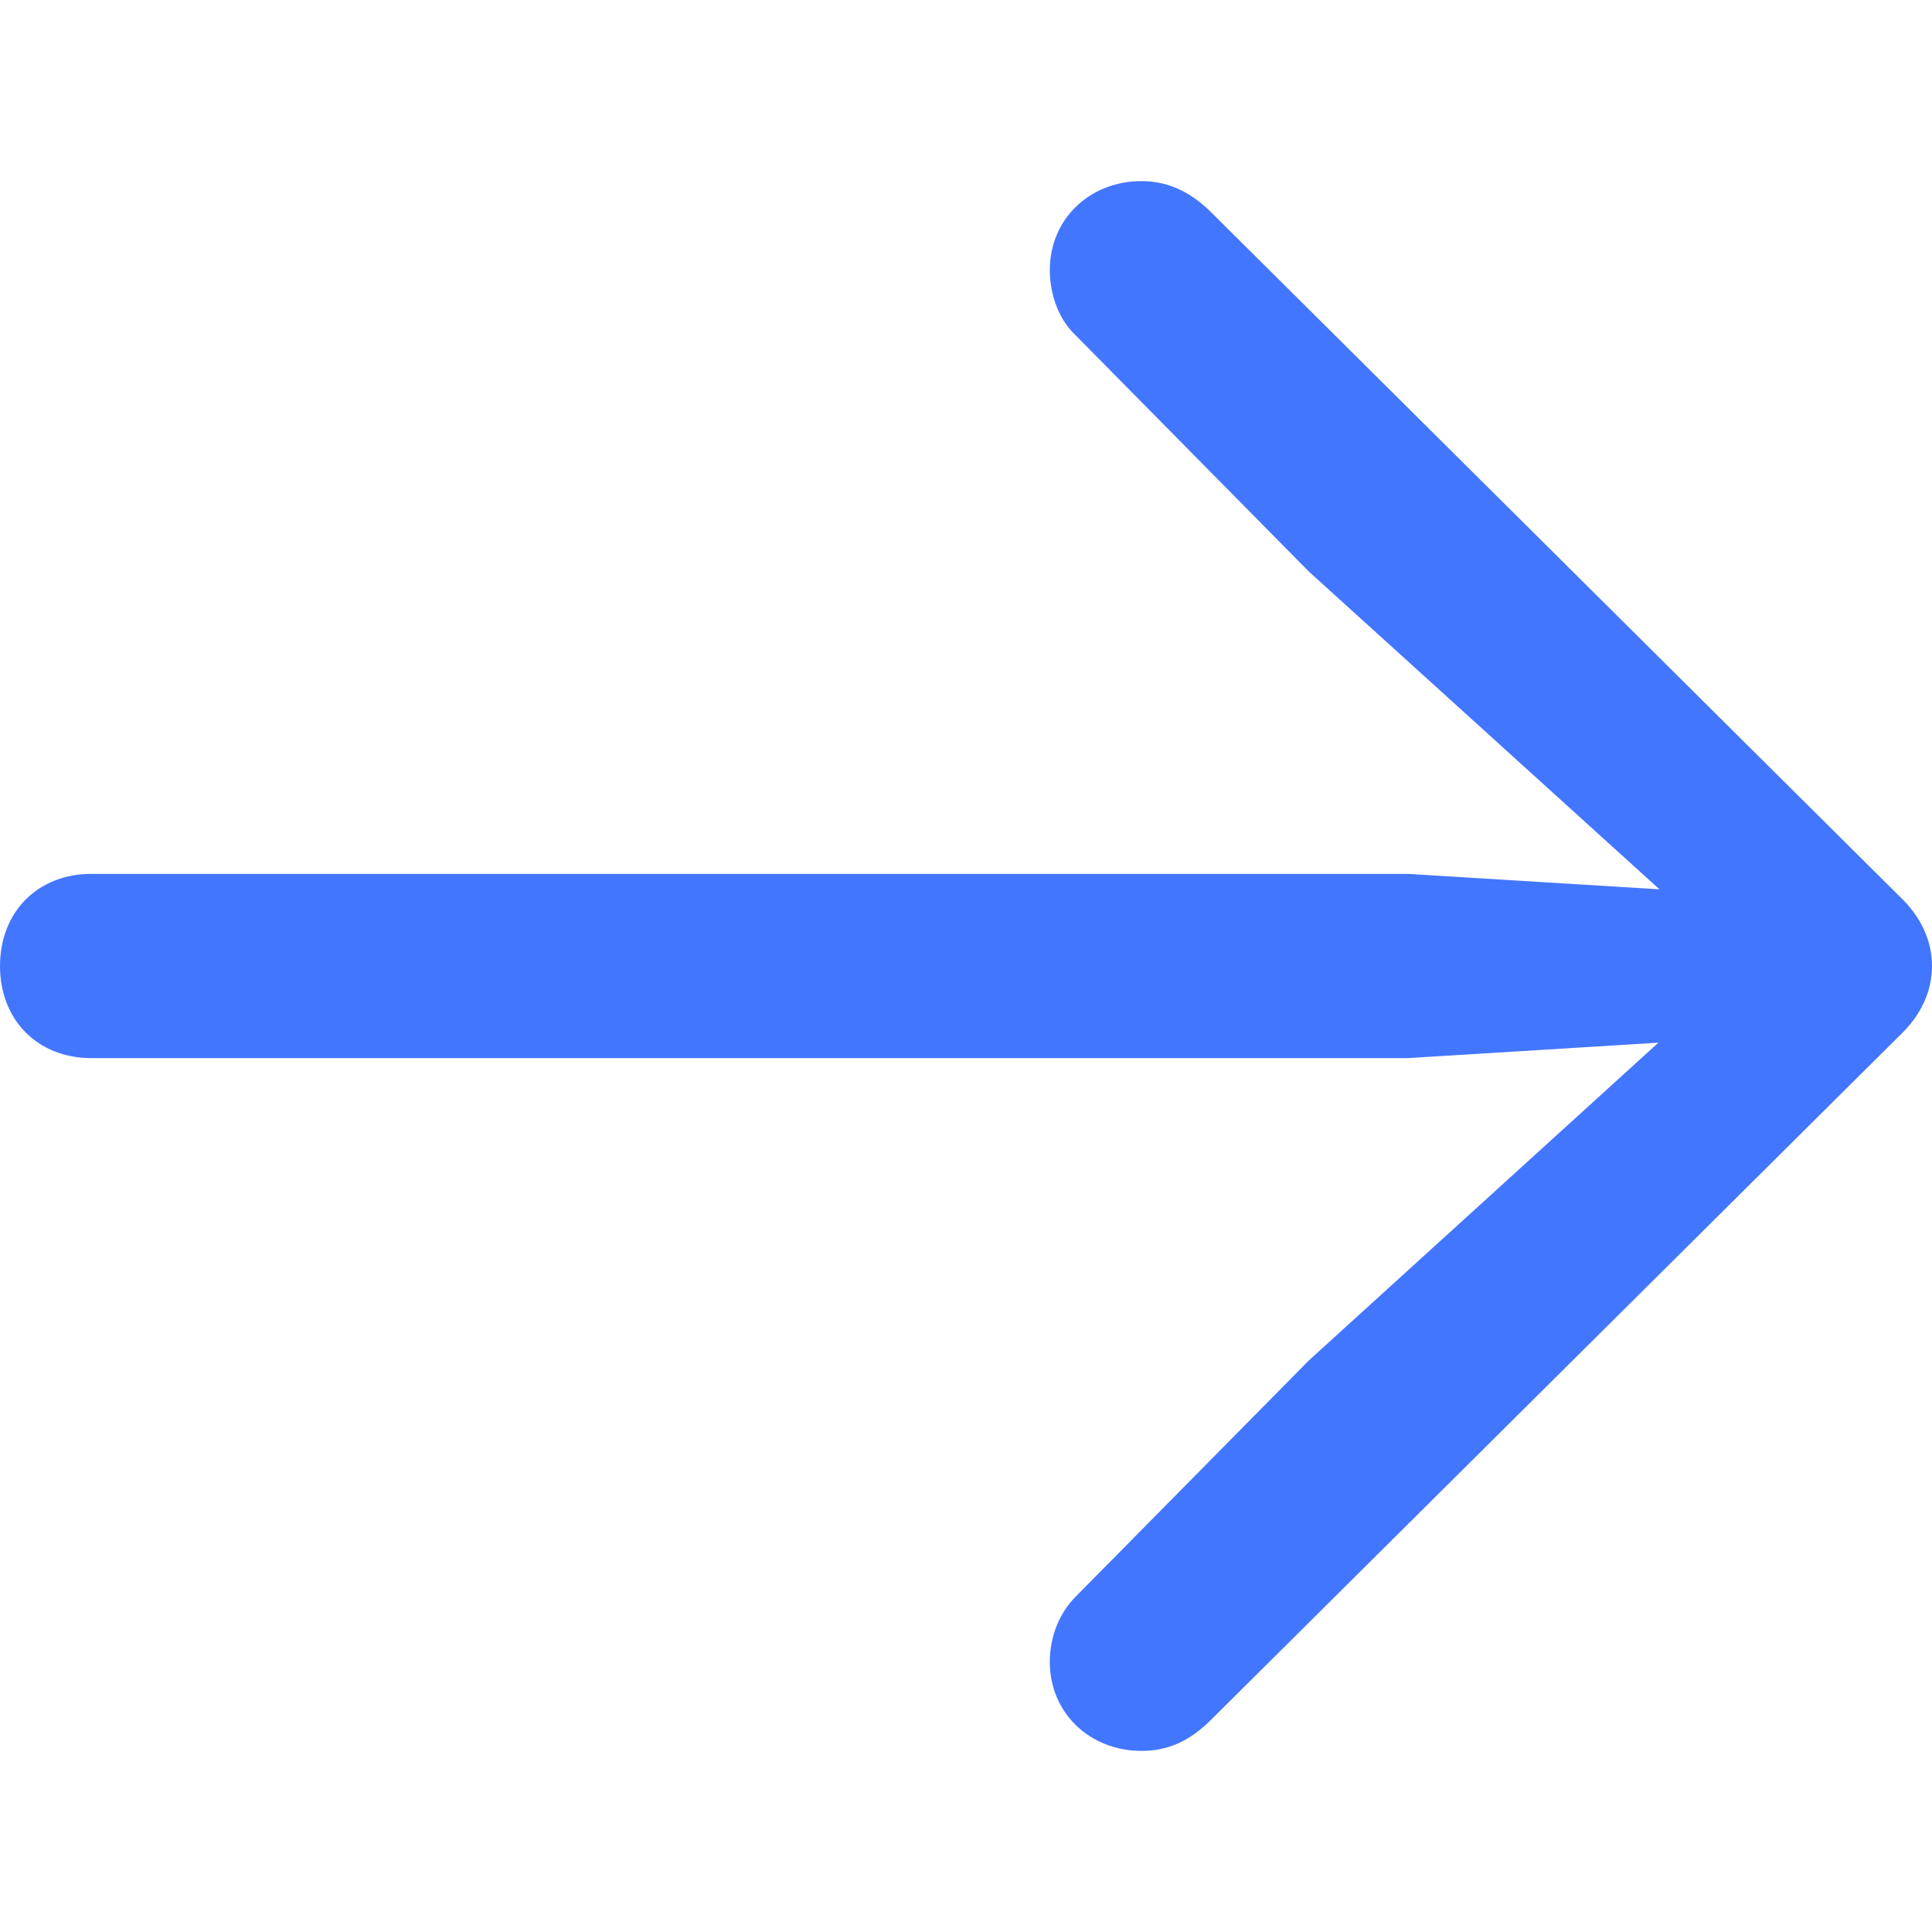 <svg width="16" height="16" viewBox="0 0 16 16" fill="none" xmlns="http://www.w3.org/2000/svg">
<path d="M16 8C16 7.786 15.905 7.588 15.733 7.425L10.012 1.74C9.84 1.577 9.659 1.5 9.452 1.5C9.03 1.5 8.694 1.809 8.694 2.237C8.694 2.443 8.771 2.649 8.909 2.778L10.839 4.733L13.743 7.365L11.658 7.237L0.758 7.237C0.31 7.237 9.53674e-07 7.554 9.53674e-07 8C9.53674e-07 8.446 0.31 8.763 0.758 8.763L11.658 8.763L13.734 8.635L10.839 11.267L8.909 13.222C8.771 13.36 8.694 13.557 8.694 13.762C8.694 14.191 9.03 14.5 9.452 14.5C9.659 14.5 9.84 14.431 10.029 14.243L15.733 8.575C15.905 8.412 16 8.214 16 8Z" fill="#4376FF"/>
</svg>
